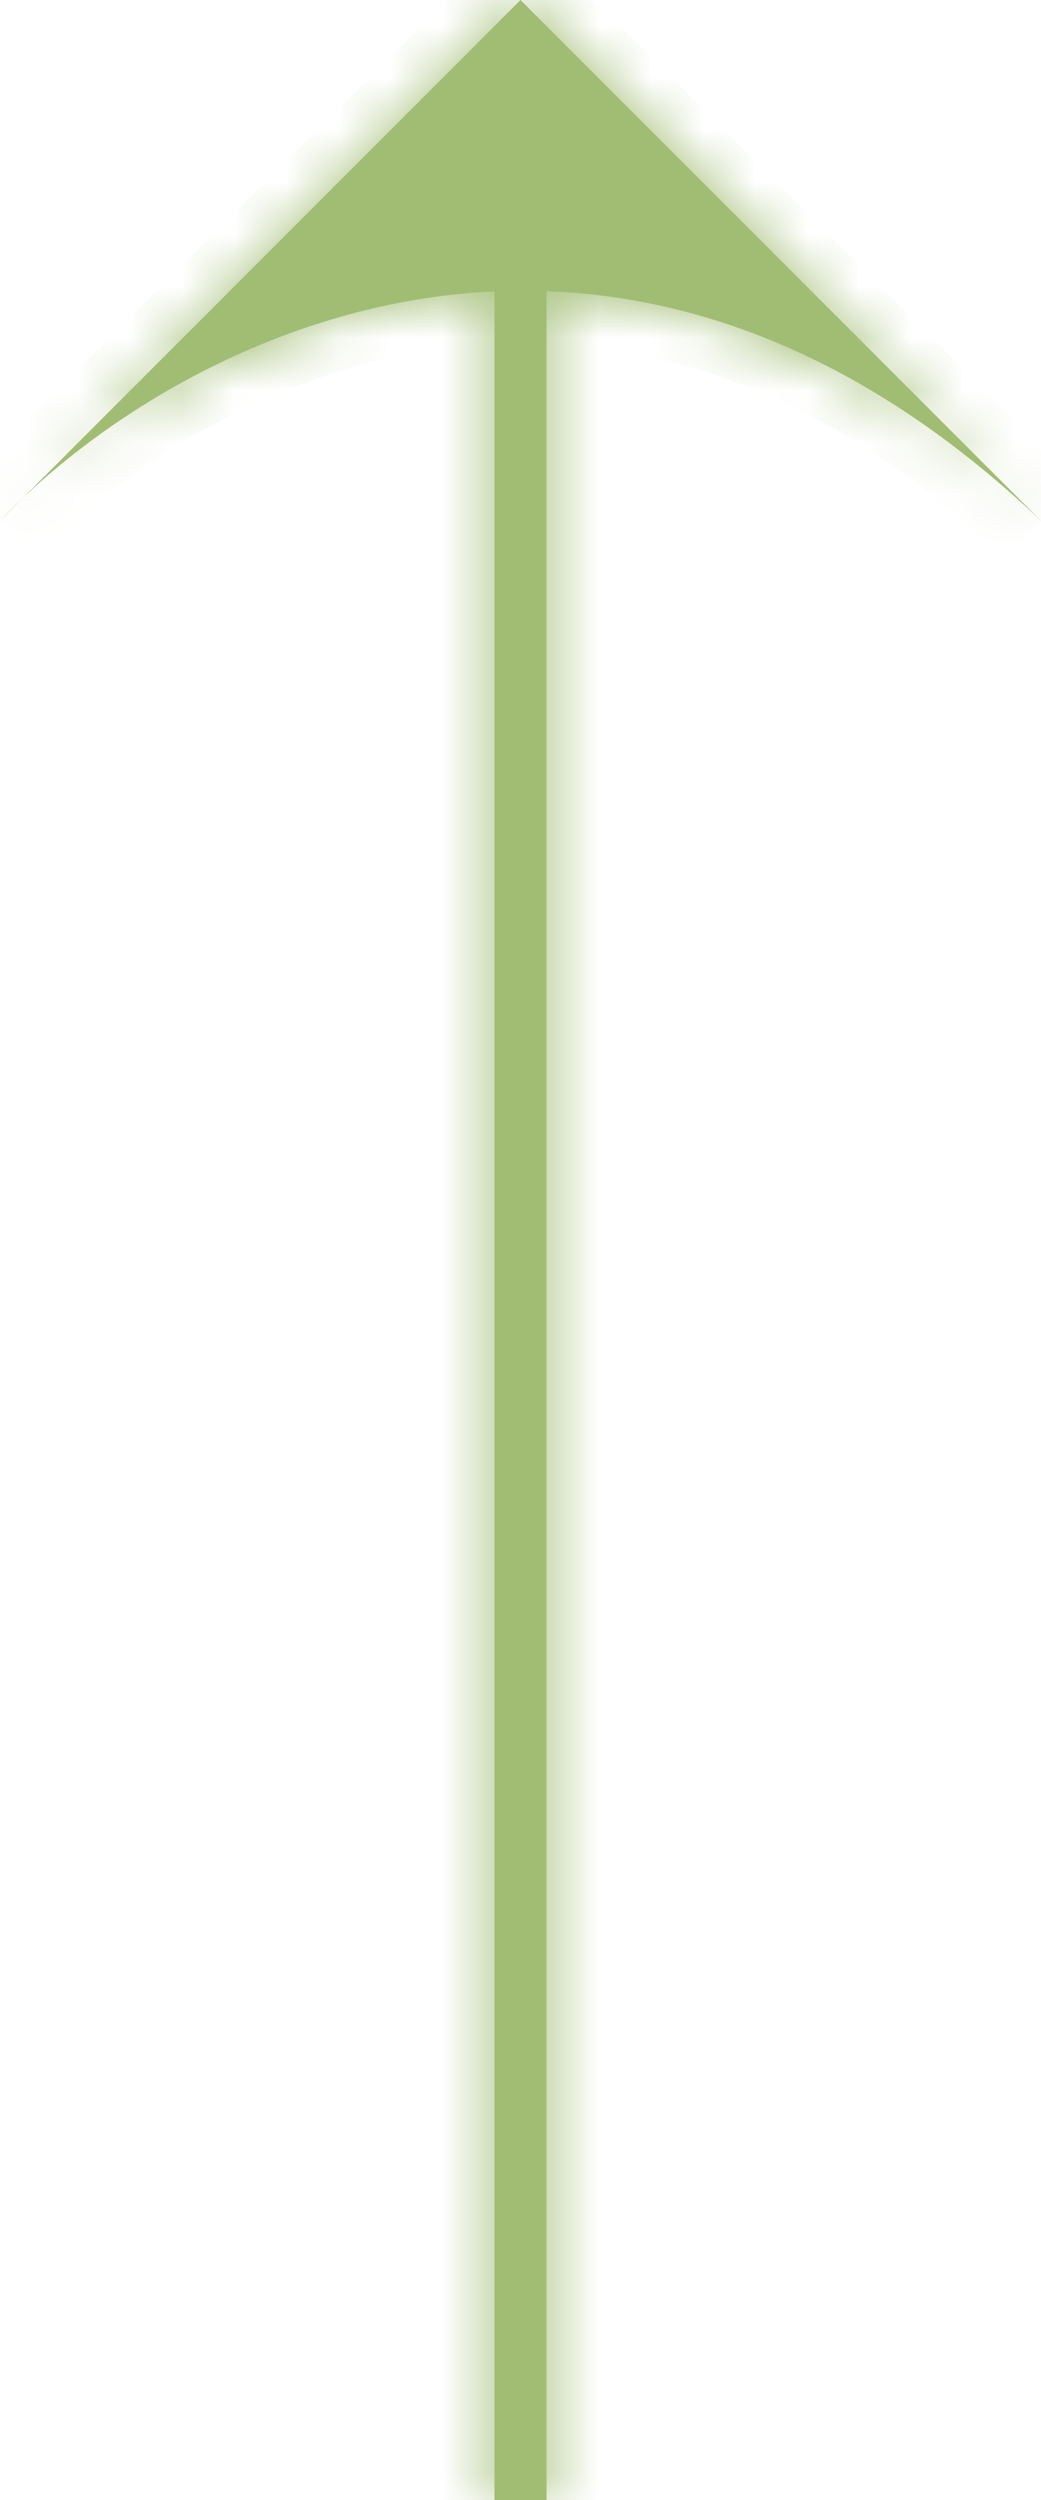 <svg width="20" height="48" viewBox="0 0 20 48" fill="none" xmlns="http://www.w3.org/2000/svg">
<mask id="path-1-inside-1_48_271" fill="white">
<path fill-rule="evenodd" clip-rule="evenodd" d="M9.5 5.595L9.5 48L10.5 48L10.5 5.591C13.461 5.697 16.731 6.894 20 10L10 -8.74228e-07L0.439 9.561C0.283 9.709 0.137 9.856 3.32207e-06 10L0.439 9.561C2.328 7.767 5.601 5.772 9.5 5.595Z"/>
</mask>
<path fill-rule="evenodd" clip-rule="evenodd" d="M9.5 5.595L9.5 48L10.5 48L10.5 5.591C13.461 5.697 16.731 6.894 20 10L10 -8.74228e-07L0.439 9.561C0.283 9.709 0.137 9.856 3.32207e-06 10L0.439 9.561C2.328 7.767 5.601 5.772 9.5 5.595Z" fill="#A1BD74"/>
<path d="M9.5 48L8.5 48L8.5 49L9.5 49L9.5 48ZM9.5 5.595L10.5 5.595L10.5 4.549L9.455 4.597L9.5 5.595ZM10.5 48L10.5 49L11.5 49L11.5 48L10.5 48ZM10.5 5.591L10.536 4.591L9.5 4.554L9.5 5.591L10.5 5.591ZM20 10L19.311 10.725L20.707 9.293L20 10ZM10 -8.74228e-07L10.707 -0.707L10 -1.414L9.293 -0.707L10 -8.74228e-07ZM3.32207e-06 10L-0.726 9.312L0.707 10.707L3.32207e-06 10ZM10.5 48L10.5 5.595L8.5 5.595L8.5 48L10.5 48ZM10.5 47L9.5 47L9.5 49L10.5 49L10.5 47ZM9.5 5.591L9.5 48L11.5 48L11.5 5.591L9.5 5.591ZM20.689 9.275C17.259 6.017 13.763 4.708 10.536 4.591L10.464 6.59C13.16 6.687 16.202 7.771 19.311 10.725L20.689 9.275ZM9.293 0.707L19.293 10.707L20.707 9.293L10.707 -0.707L9.293 0.707ZM1.146 10.268L10.707 0.707L9.293 -0.707L-0.268 8.854L1.146 10.268ZM0.726 10.688C0.85 10.557 0.984 10.422 1.128 10.286L-0.25 8.836C-0.418 8.996 -0.577 9.155 -0.726 9.312L0.726 10.688ZM-0.268 8.854L-0.707 9.293L0.707 10.707L1.146 10.268L-0.268 8.854ZM9.455 4.597C5.252 4.787 1.762 6.926 -0.25 8.836L1.128 10.286C2.894 8.608 5.95 6.758 9.545 6.594L9.455 4.597Z" fill="#A1BD74" mask="url(#path-1-inside-1_48_271)"/>
</svg>
